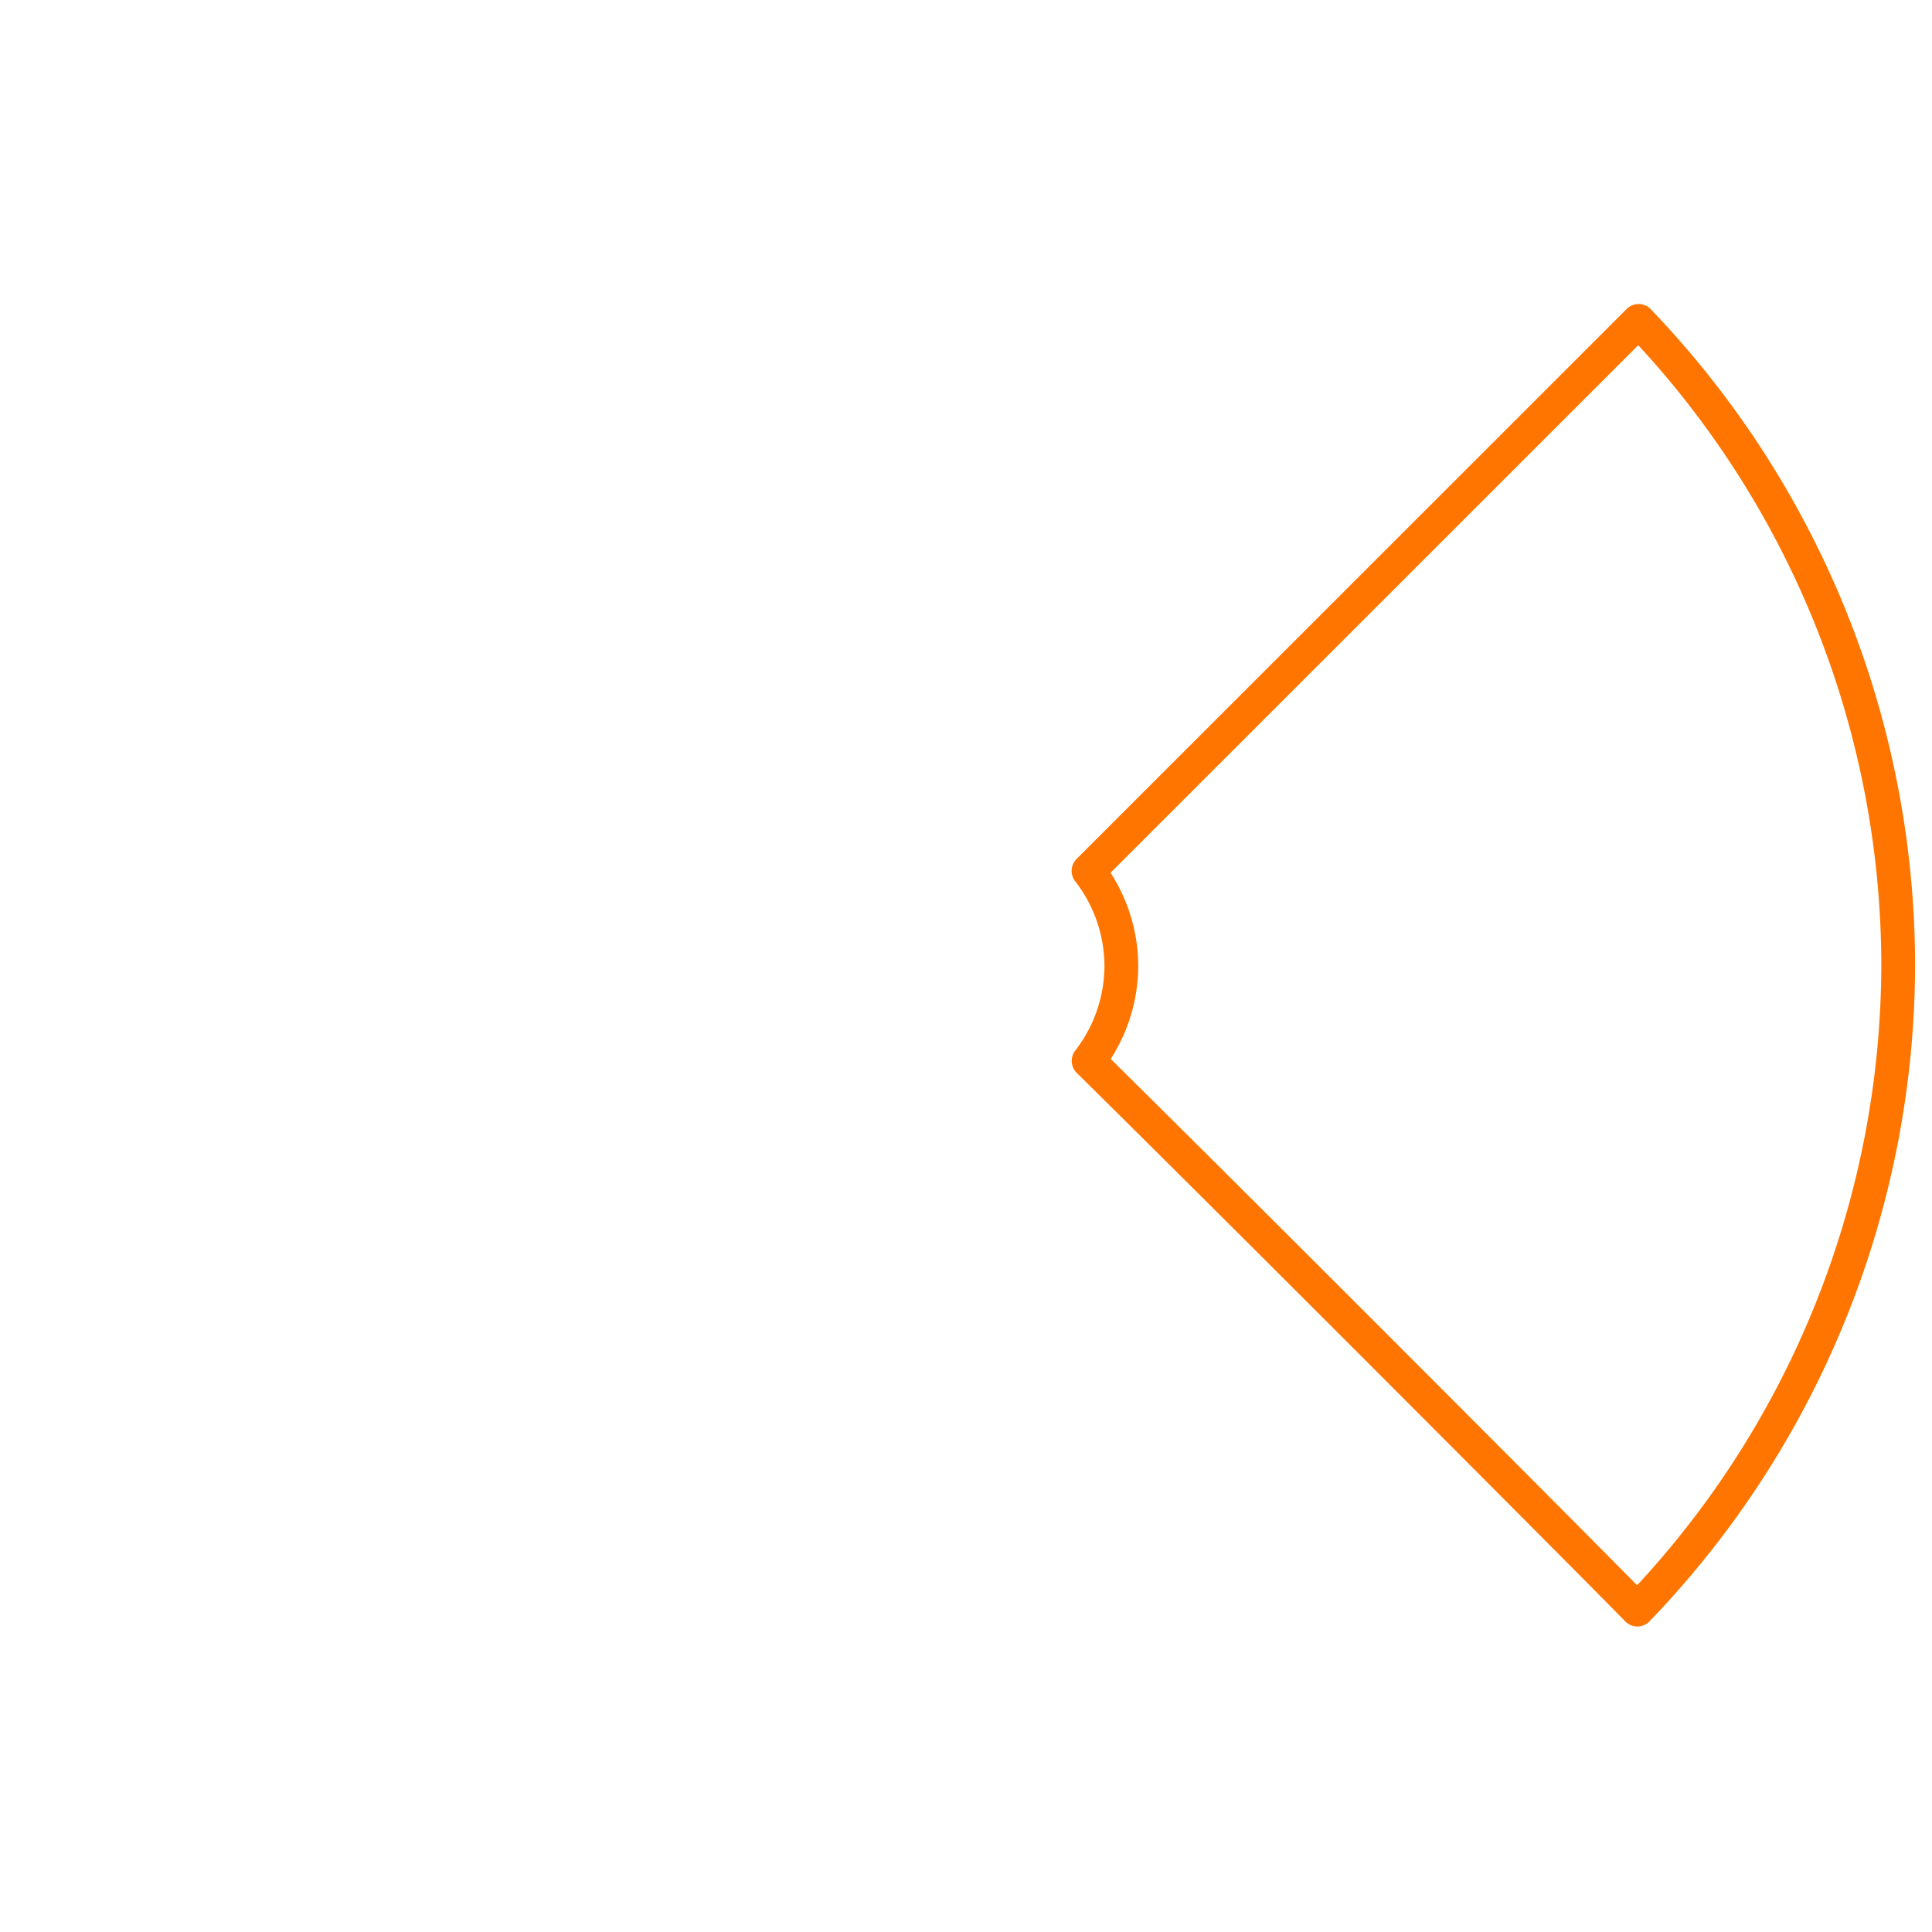 <svg xmlns="http://www.w3.org/2000/svg" width="286" height="286" viewBox="0 0 75.671 75.671"><path d="M64.18 12.57 42.634 34.111a6.1 6.1 0 0 1 1.286 3.723 6.1 6.1 0 0 1-1.282 3.718c3.158 3.116 8.07 8.015 12.524 12.476 4.127 4.132 7.624 7.646 8.969 9.015a36.5 36.5 0 0 0 10.216-25.209A36.5 36.5 0 0 0 64.179 12.57" style="opacity:1;fill:none;fill-opacity:.459;stroke-width:1.323;stroke-linecap:round;stroke-linejoin:round;stroke-miterlimit:10;stroke:#ff7500;stroke-opacity:1;stroke-dasharray:none"/></svg>
